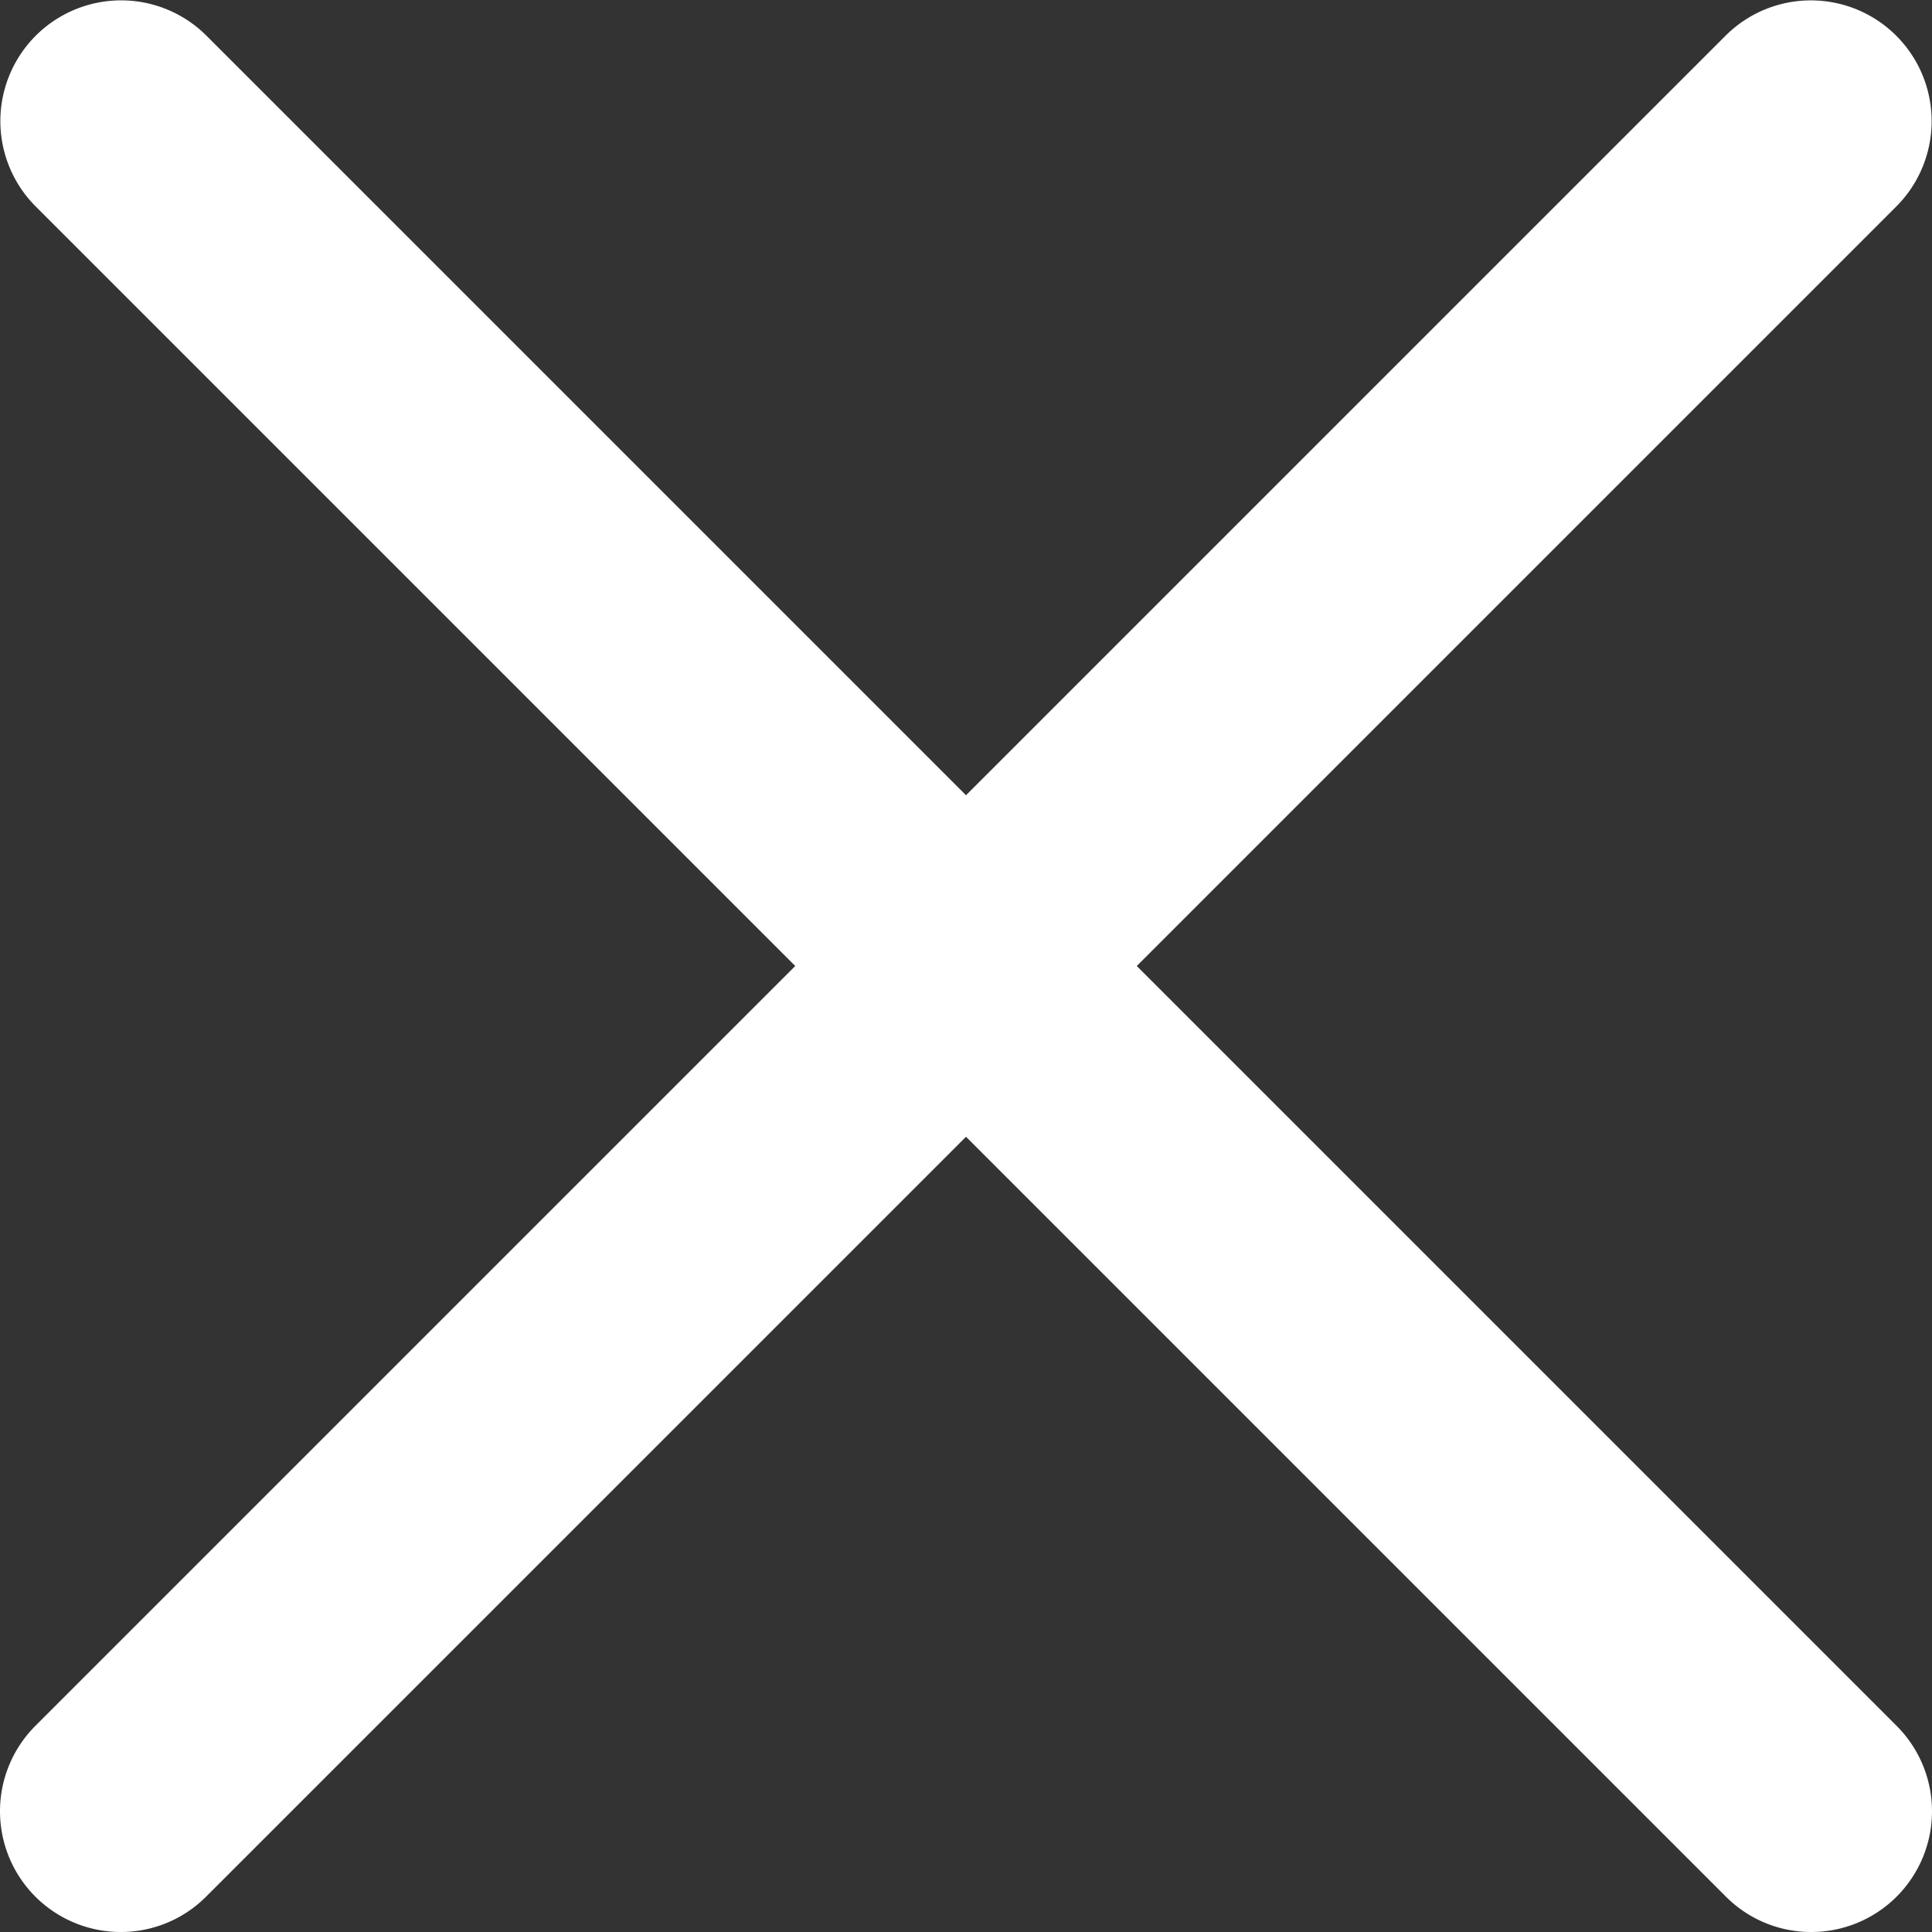 <svg id="Layer_1" data-name="Layer 1" xmlns="http://www.w3.org/2000/svg" width="80" height="80" viewBox="0 0 80 80"><rect x="0" y="0" width="80" height="80" fill="#333333" stroke="none"/><defs><style>.cls-1{fill:#fff;}</style></defs><path class="cls-1" d="M75,80a4.984,4.984,0,0,1-3.535-1.465L1.464,8.535a5,5,0,0,1,7.071-7.071L78.535,71.464A5,5,0,0,1,75,80Z"/><path class="cls-1" d="M5,80a5,5,0,0,1-3.535-8.536L71.465,1.465a5,5,0,0,1,7.071,7.071L8.535,78.535A4.984,4.984,0,0,1,5,80Z"/></svg>